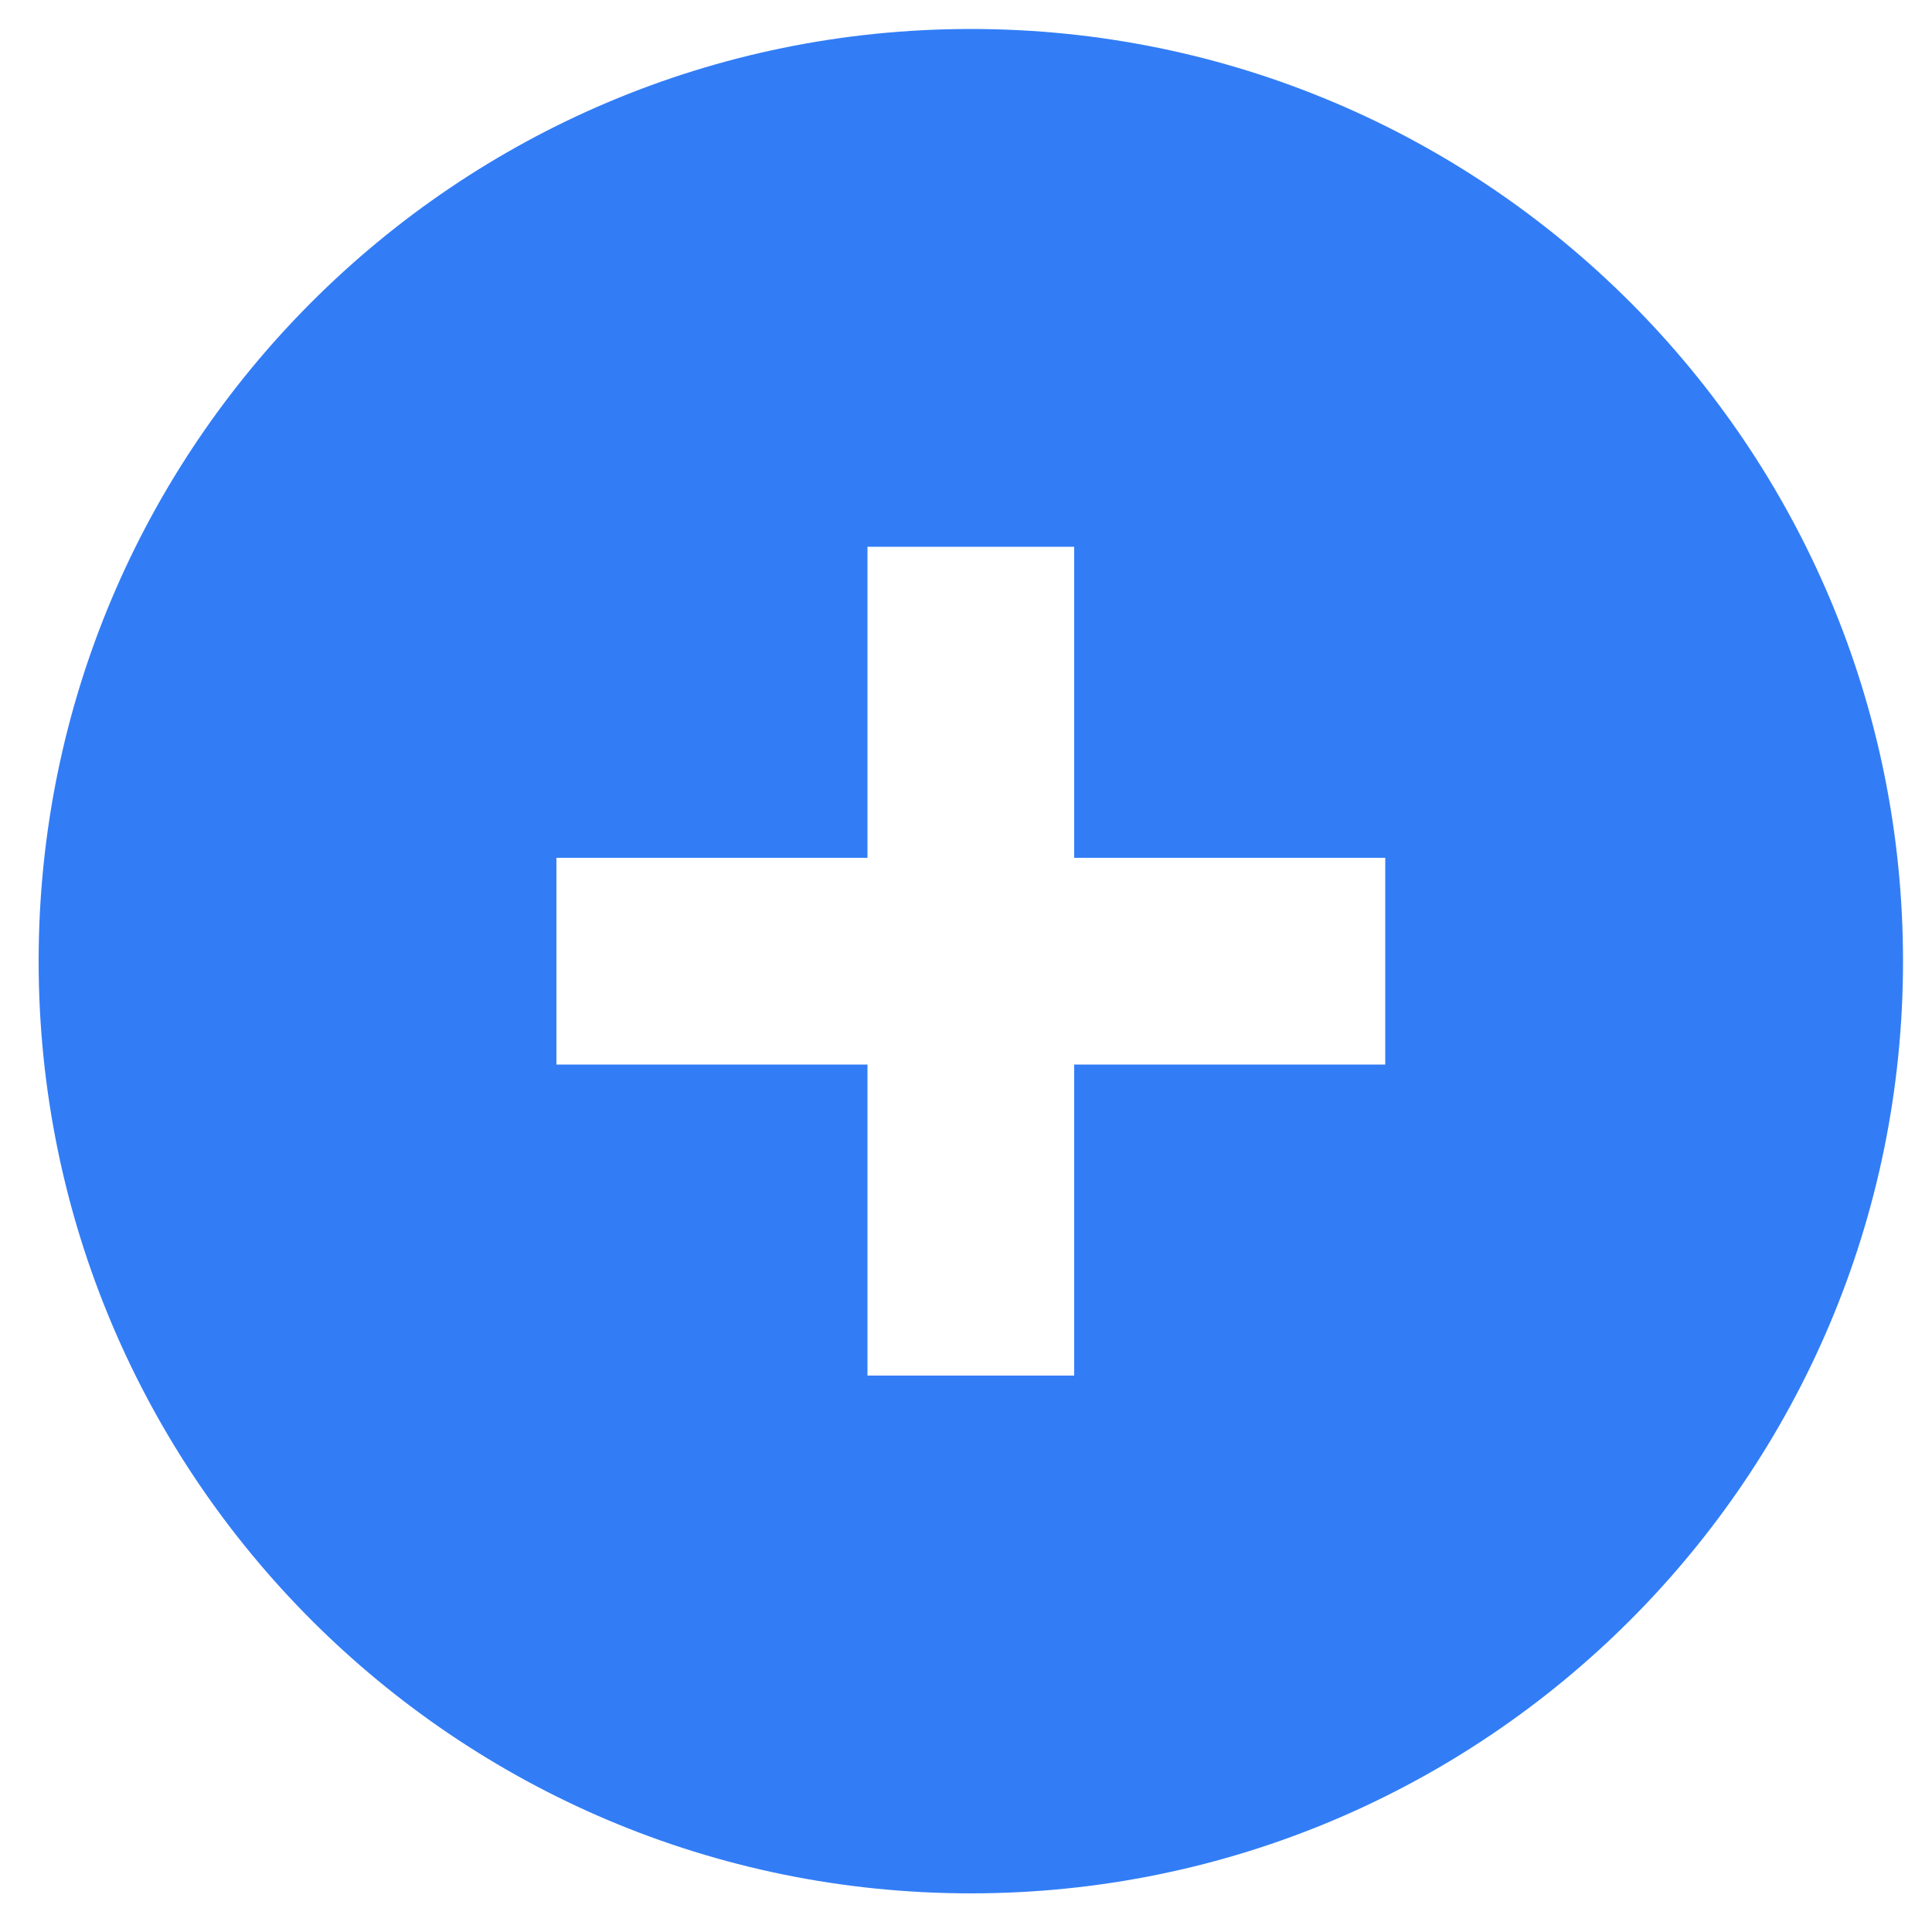 <?xml version="1.0" standalone="no"?><!DOCTYPE svg PUBLIC "-//W3C//DTD SVG 1.1//EN" "http://www.w3.org/Graphics/SVG/1.1/DTD/svg11.dtd"><svg t="1744343658525" class="icon" viewBox="0 0 1024 1024" version="1.1" xmlns="http://www.w3.org/2000/svg" p-id="14225" xmlns:xlink="http://www.w3.org/1999/xlink" width="128" height="128"><path d="M514.56 15.36C241.664 15.36 20.48 236.544 20.48 509.44S241.664 1003.52 514.56 1003.52 1008.64 782.336 1008.64 509.44 787.456 15.36 514.56 15.36z m54.784 713.728H459.776v-164.864H294.912V454.656h164.864V289.792h109.568v164.864h164.864v109.568h-164.864v164.864z" p-id="14226" fill="#327DF6"></path></svg>